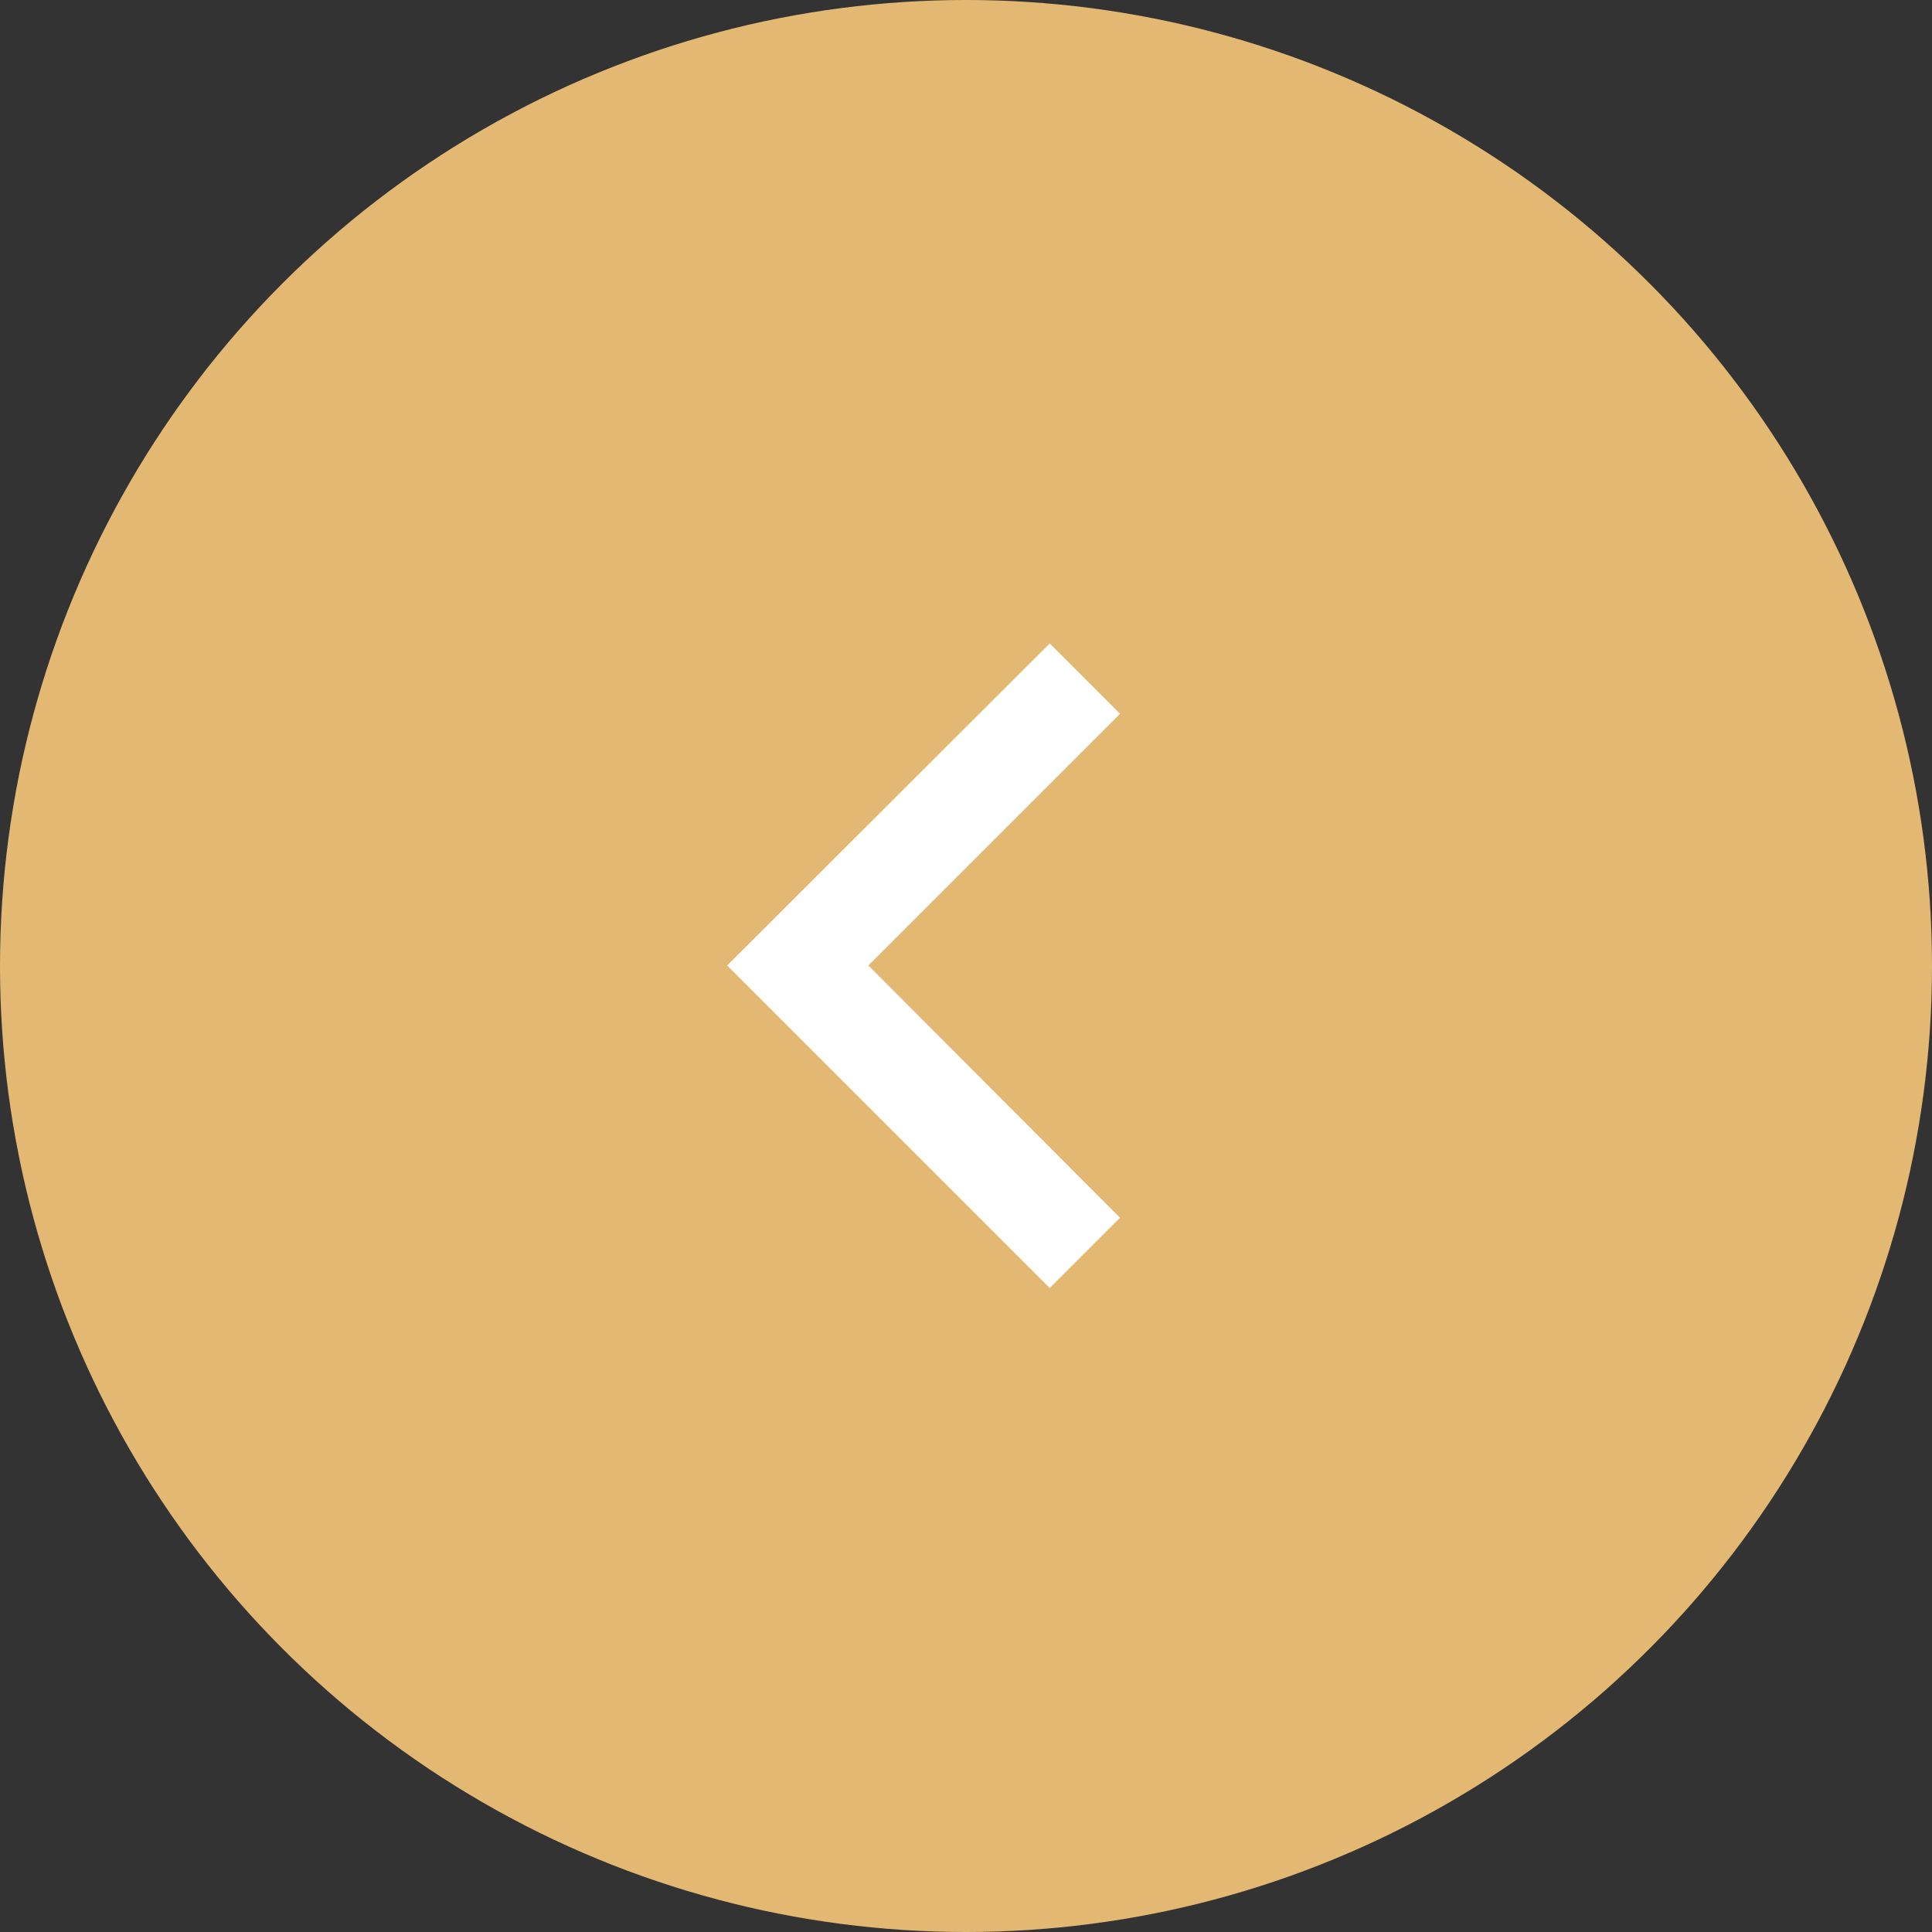 <svg width="36" height="36" viewBox="0 0 36 36" fill="none" xmlns="http://www.w3.org/2000/svg" xmlns:xlink="http://www.w3.org/1999/xlink">
	<rect x="0" y="0" width="36" height="36" fill="#333333" stroke="none"/>
	<desc>
			Created with Pixso.
	</desc>
	<defs/>
	<circle id="Ellipse" r="18" transform="matrix(-1 -8.74228e-08 8.74228e-08 -1 18 18)" fill="#E3B873" fill-opacity="1"/>
	<path id="Vector (Stroke)" d="M19.56 23.47L14.08 17.99L19.56 12.52L20.34 13.3L15.65 17.99L20.34 22.69L19.56 23.47Z" fill="#FFFFFF" fill-opacity="1" fill-rule="evenodd"/>
	<path id="Vector (Stroke)" d="M19.56 12.52L14.08 17.99L19.56 23.47L20.34 22.69L15.65 17.99L20.34 13.3L19.56 12.52Z" stroke="#FFFFFF" stroke-opacity="1" stroke-width="0.75"/>
</svg>
